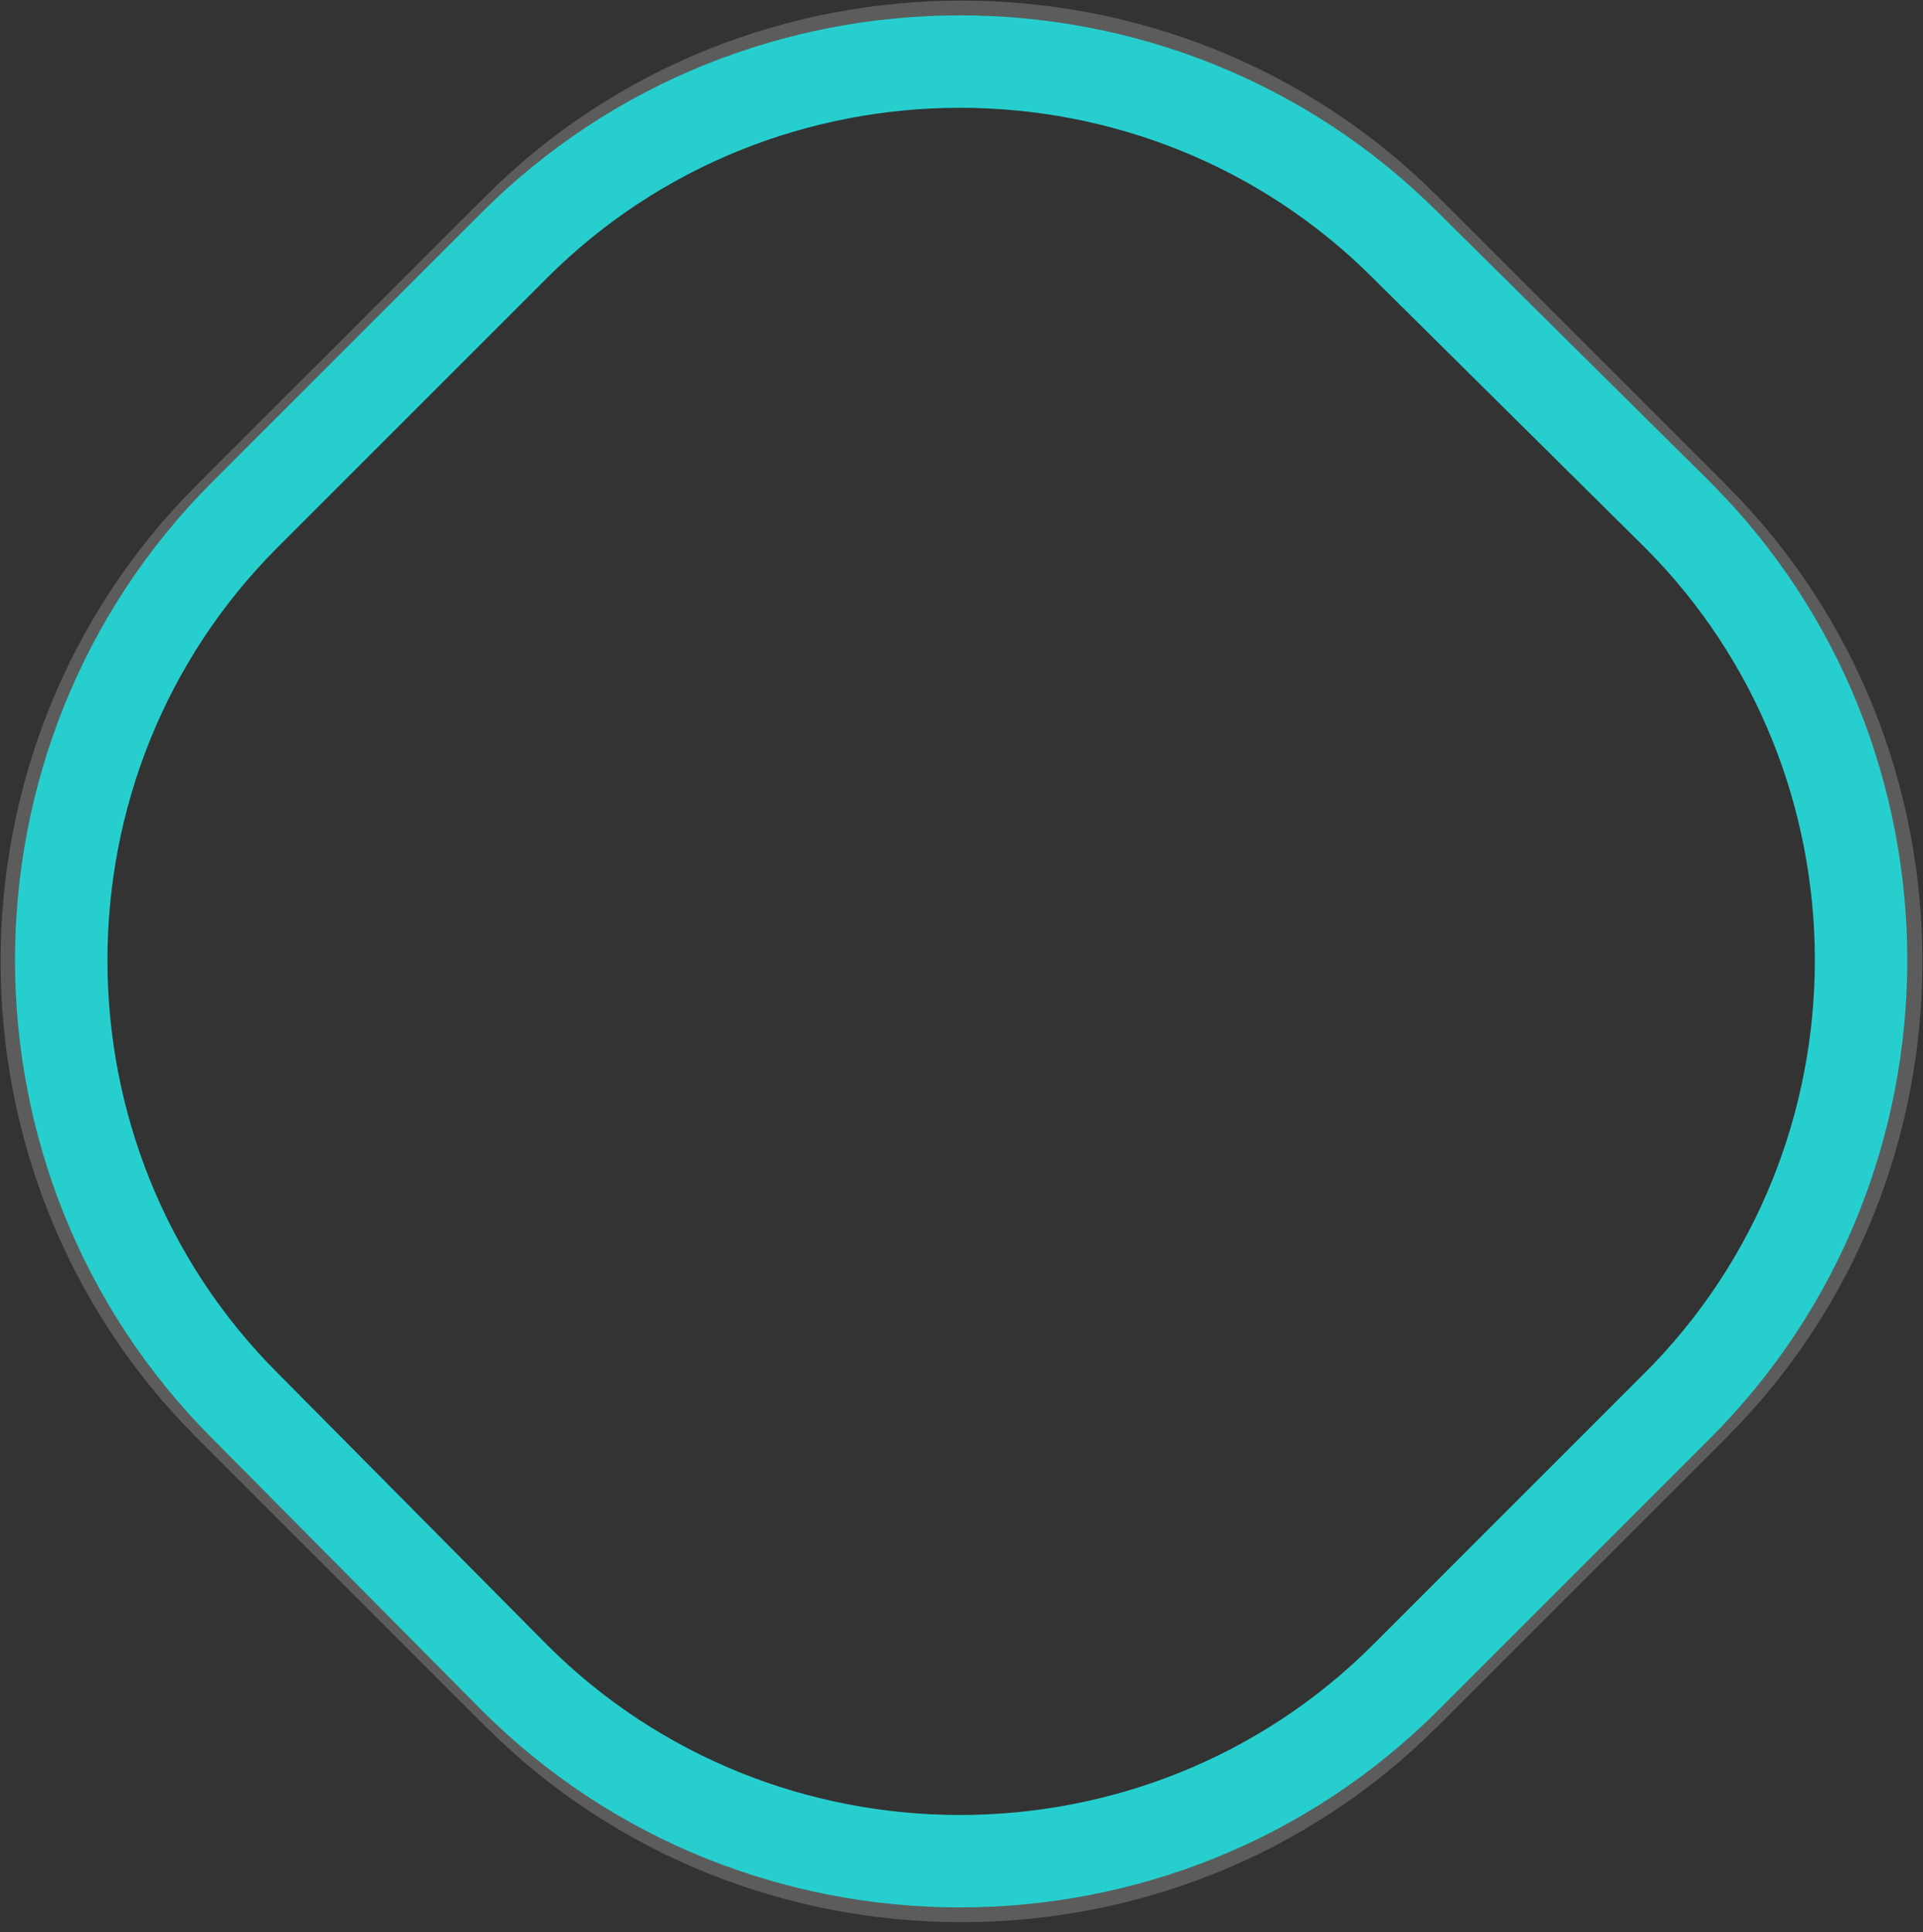 <svg id="Layer_1" xmlns="http://www.w3.org/2000/svg" viewBox="0 0 83.2 83.6">
  <rect x="0" y="0" width="83.2" height="83.6" fill="#333333" stroke="none"/>
  <style>
    .st0{opacity:0.2;fill:#FFFFFF;enable-background:new ;} .st1{fill:none;stroke:#26CFCE;stroke-width:4;stroke-miterlimit:10;}
  </style>
  <path class="st0" d="M74.7 21L62.2 8.5C50.9-2.8 32.3-2.8 21 8.5L8.5 21c-11.3 11.3-11.3 29.9 0 41.2L21 74.7C32.3 86 50.9 86 62.2 74.7l12.5-12.5C86 50.9 86 32.3 74.7 21zm-3.3 39.1L60.1 71.4c-10.2 10.2-26.9 10.2-37.1 0L11.8 60.1C1.6 49.9 1.6 33.2 11.8 23L23 11.8c10.2-10.2 26.9-10.2 37.1 0L71.4 23c10.2 10.2 10.2 26.9 0 37.1z"/>
  <path id="progress-line" class="st1" d="M60.82 72.582c-10.606 10.605-27.968 10.605-38.572 0L10.603 60.834c-10.605-10.605-10.605-27.967 0-38.57l11.644-11.645C32.852.013 50.214.013 60.817 10.62l11.75 11.643c10.604 10.605 10.604 27.967 0 38.57l-11.748 11.75"/>
</svg>

